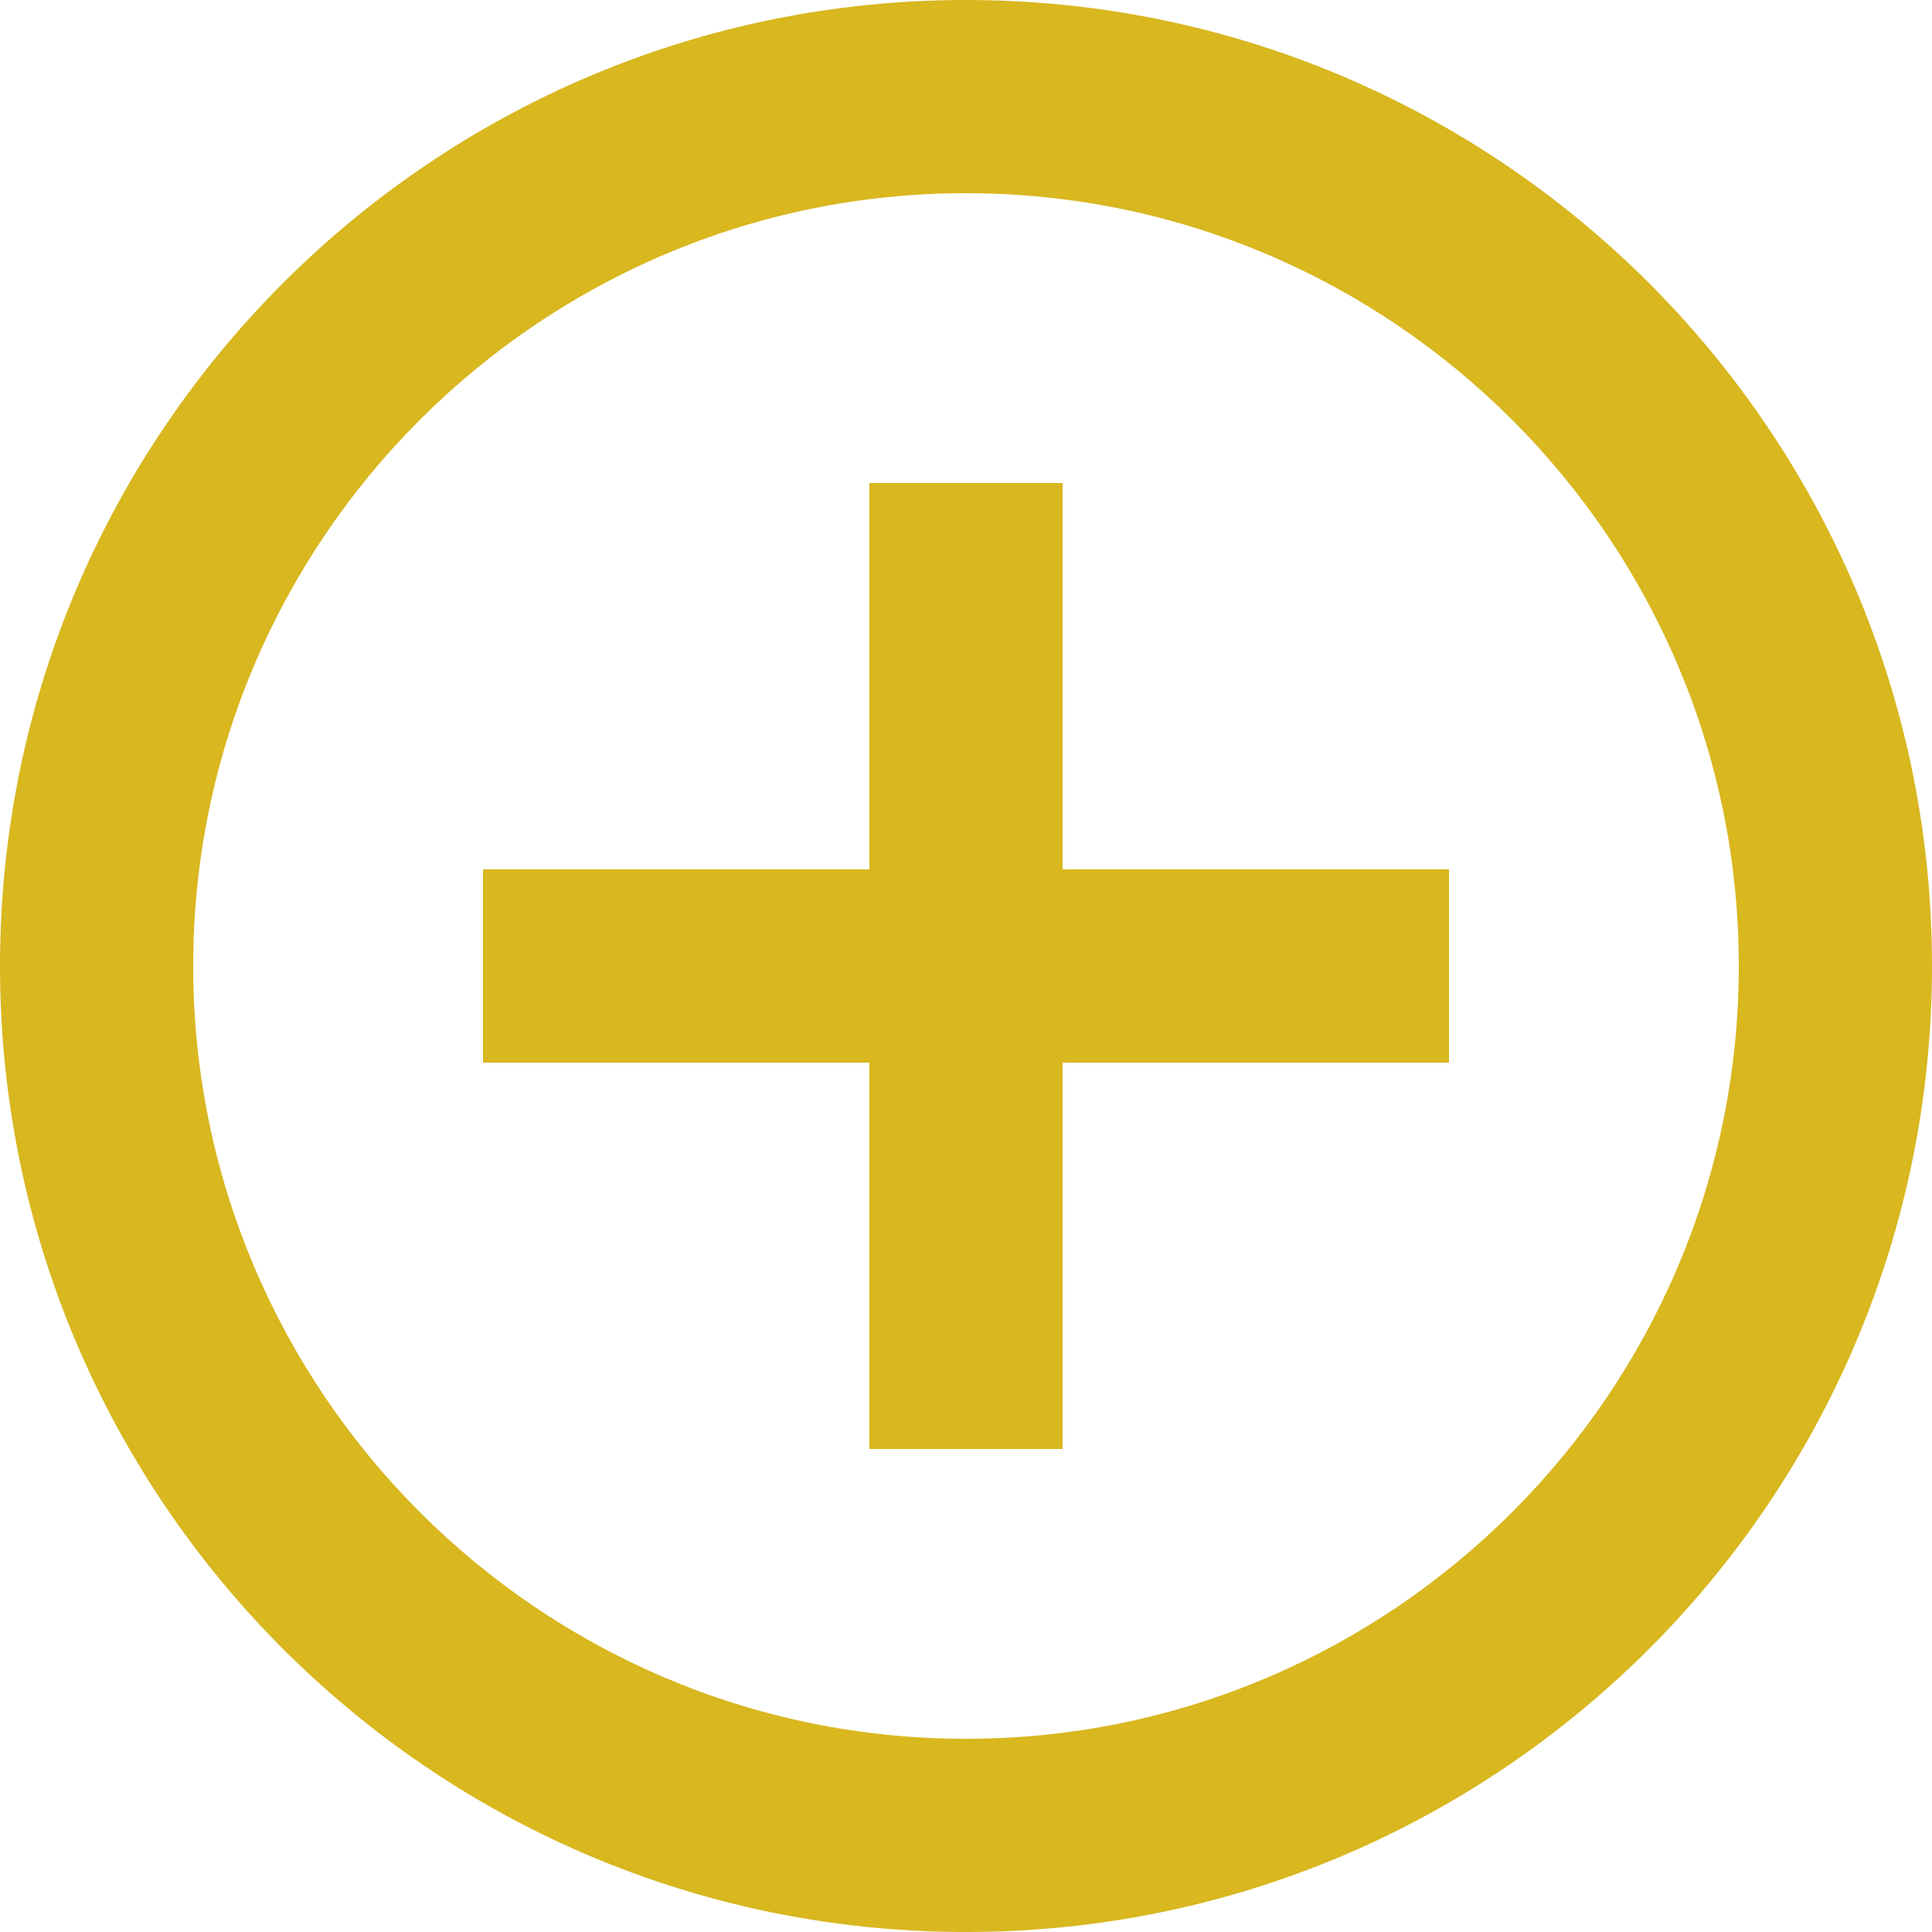 <svg width="28" height="28" viewBox="0 0 28 28" fill="none" xmlns="http://www.w3.org/2000/svg">
<path d="M15.4 7H12.6V12.6H7V15.4H12.6V21H15.4V15.4H21V12.6H15.4V7ZM14 0C6.272 0 0 6.272 0 14C0 21.728 6.272 28 14 28C21.728 28 28 21.728 28 14C28 6.272 21.728 0 14 0ZM14 25.2C7.826 25.2 2.8 20.174 2.8 14C2.8 7.826 7.826 2.8 14 2.8C20.174 2.8 25.2 7.826 25.2 14C25.2 20.174 20.174 25.2 14 25.2Z" fill="#D8B71F"/>
</svg>
